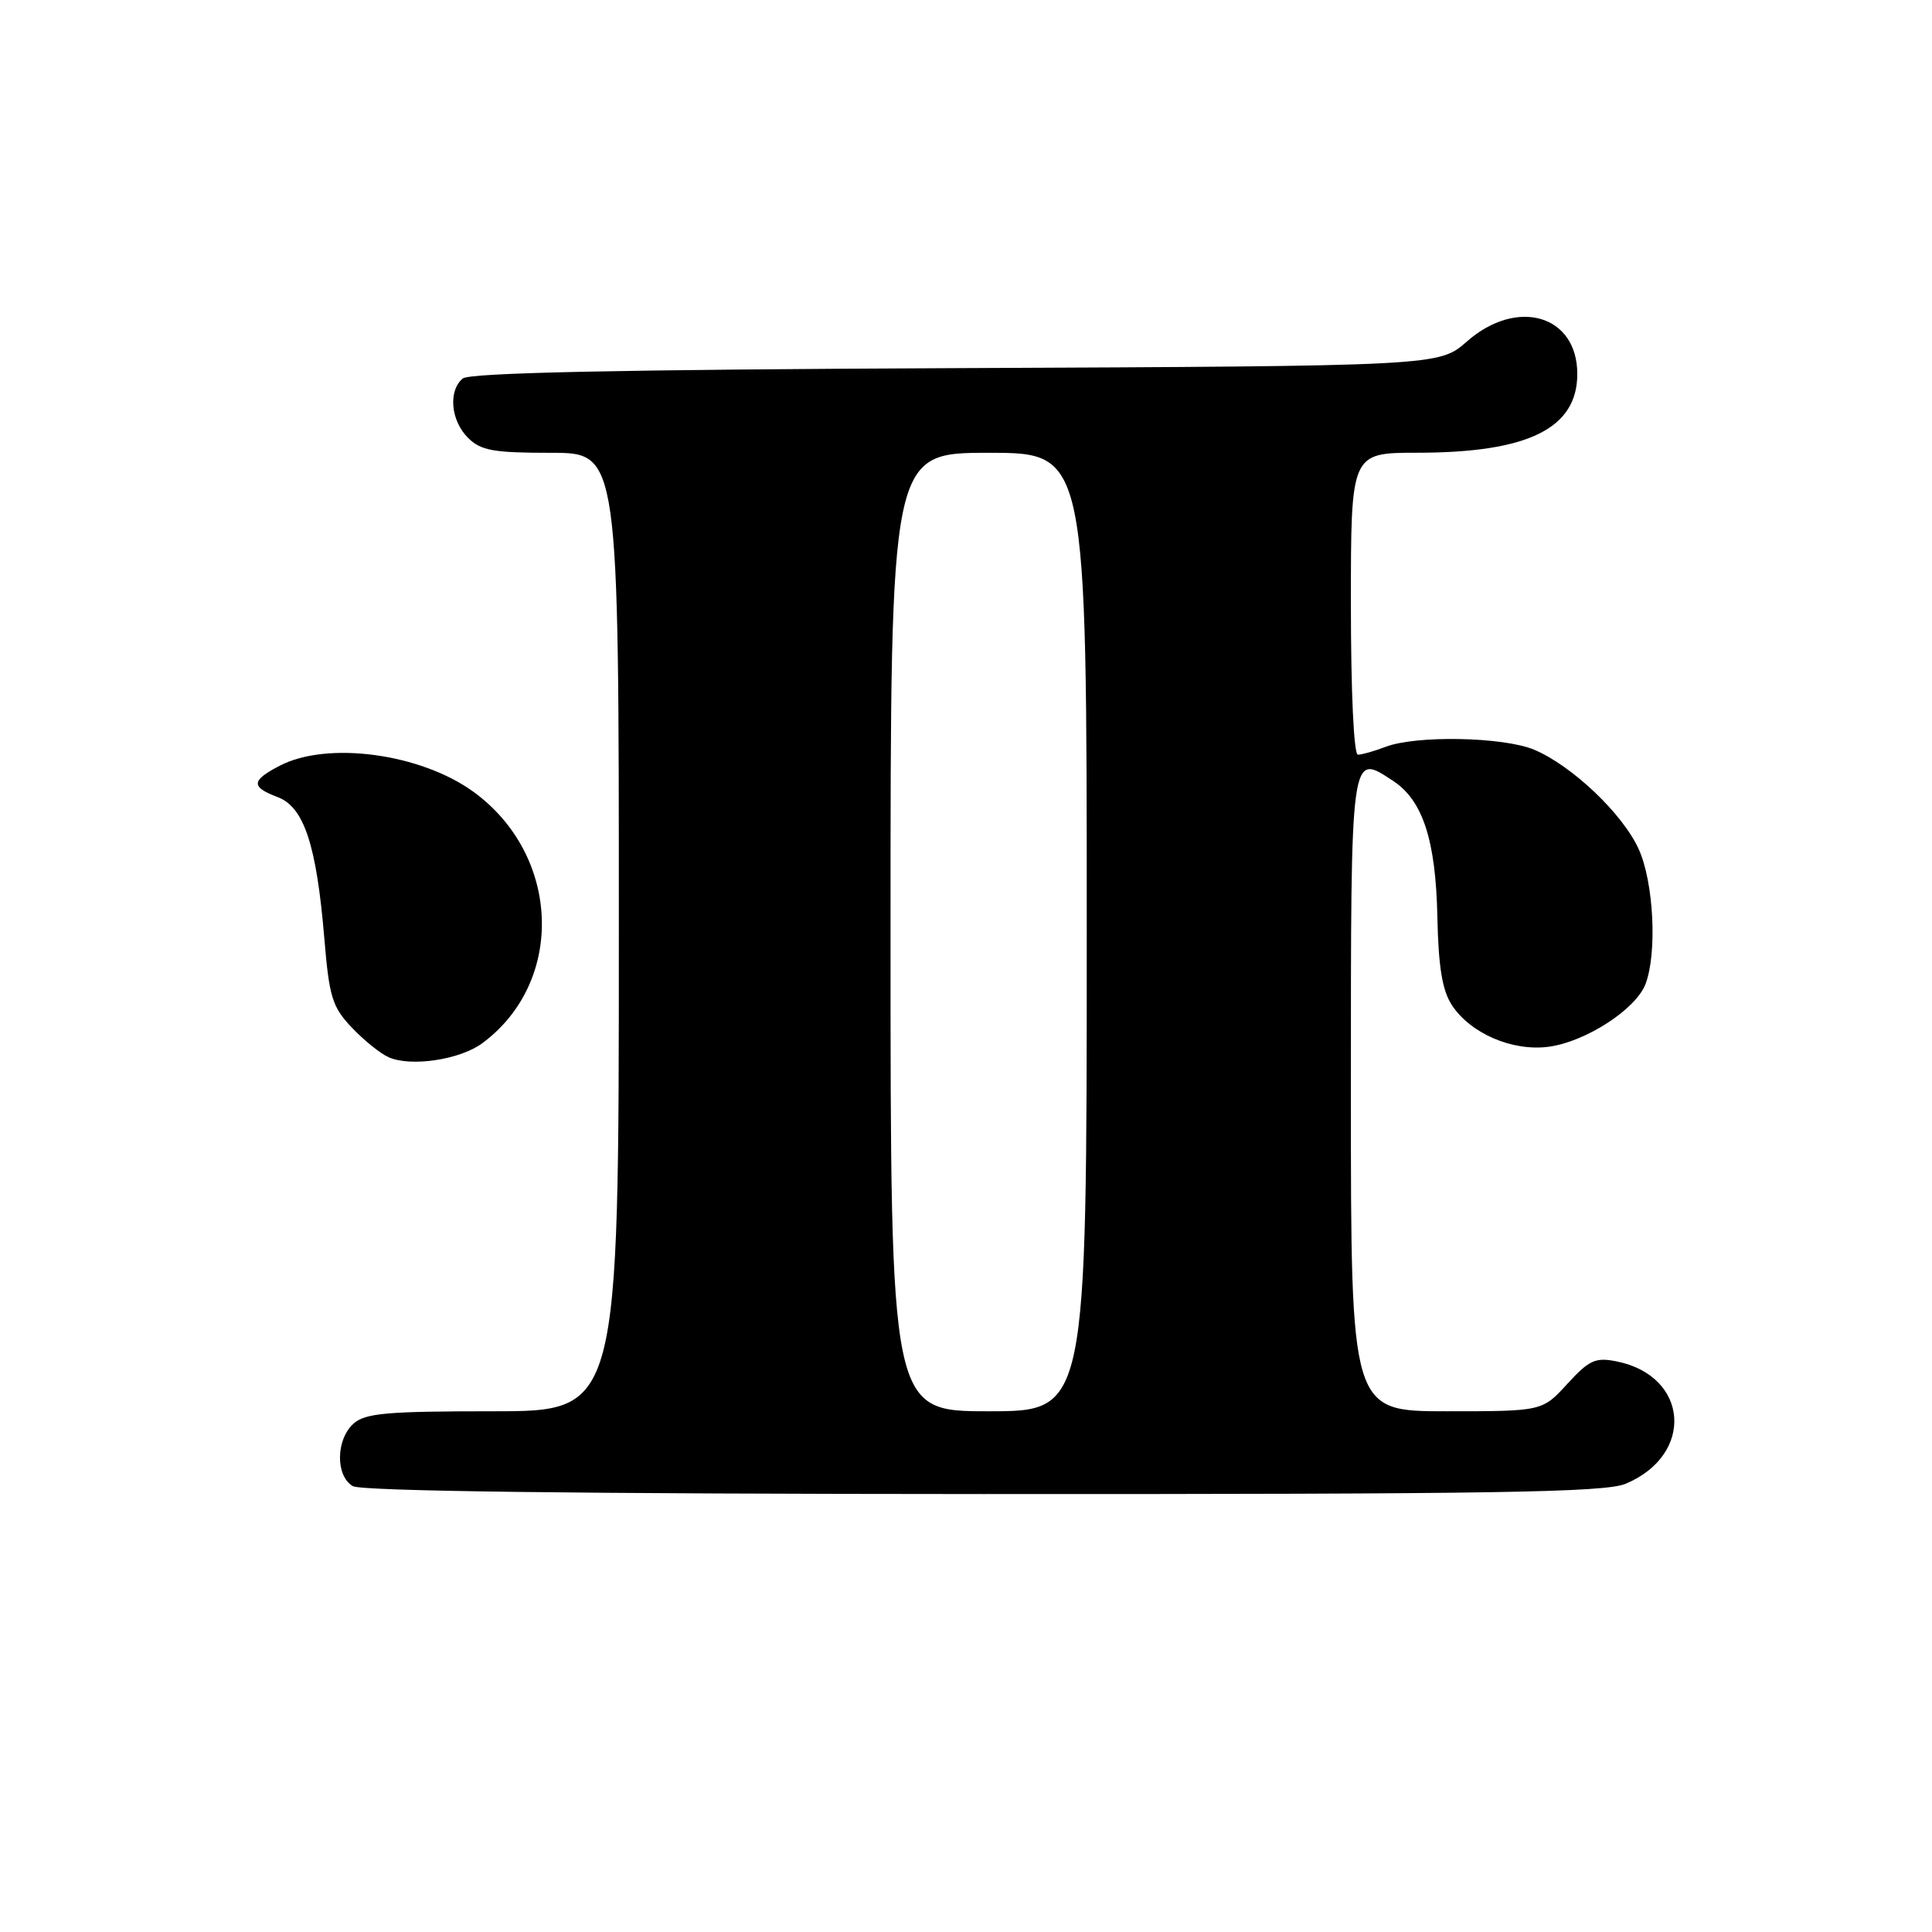 <?xml version="1.0" encoding="UTF-8" standalone="no"?>
<!DOCTYPE svg PUBLIC "-//W3C//DTD SVG 1.1//EN" "http://www.w3.org/Graphics/SVG/1.1/DTD/svg11.dtd" >
<svg xmlns="http://www.w3.org/2000/svg" xmlns:xlink="http://www.w3.org/1999/xlink" version="1.1" viewBox="0 0 256 256">
 <g >
 <path fill="currentColor"
d=" M 215.40 196.61 C 224.57 192.77 223.80 182.31 214.20 180.39 C 211.41 179.83 210.57 180.21 207.68 183.37 C 204.36 187.00 204.36 187.00 191.68 187.00 C 179.00 187.00 179.00 187.00 179.00 144.97 C 179.00 99.07 178.91 99.75 184.59 103.47 C 188.53 106.05 190.25 111.34 190.46 121.52 C 190.60 128.15 191.11 131.23 192.38 133.18 C 194.85 136.95 200.41 139.34 205.21 138.70 C 210.12 138.04 216.77 133.73 218.04 130.39 C 219.60 126.29 219.13 116.87 217.13 112.50 C 215.00 107.81 208.27 101.43 203.26 99.33 C 199.19 97.64 187.68 97.41 183.63 98.95 C 182.11 99.53 180.45 100.00 179.93 100.00 C 179.39 100.00 179.00 91.74 179.00 80.00 C 179.00 60.00 179.00 60.00 187.75 59.99 C 202.49 59.99 209.00 56.78 209.00 49.55 C 209.00 41.74 201.03 39.40 194.37 45.25 C 190.67 48.50 190.67 48.50 126.65 48.78 C 82.17 48.97 62.23 49.39 61.32 50.15 C 59.37 51.77 59.72 55.72 62.00 58.00 C 63.70 59.70 65.33 60.00 73.00 60.00 C 82.00 60.00 82.00 60.00 82.00 123.50 C 82.00 187.00 82.00 187.00 65.33 187.00 C 51.22 187.00 48.38 187.25 46.83 188.65 C 44.49 190.77 44.45 195.58 46.75 196.92 C 47.90 197.59 76.60 197.95 130.28 197.97 C 198.01 197.99 212.64 197.76 215.40 196.61 Z  M 63.91 138.23 C 74.92 130.08 74.31 113.31 62.71 104.90 C 55.72 99.84 43.41 98.18 37.09 101.45 C 33.27 103.43 33.21 104.27 36.79 105.62 C 40.28 106.93 41.94 111.96 42.97 124.29 C 43.62 132.10 44.02 133.42 46.60 136.14 C 48.20 137.83 50.40 139.61 51.50 140.09 C 54.45 141.40 60.96 140.42 63.91 138.23 Z  M 118.00 123.50 C 118.00 60.00 118.00 60.00 131.00 60.00 C 144.00 60.00 144.00 60.00 144.00 123.50 C 144.00 187.00 144.00 187.00 131.00 187.00 C 118.00 187.00 118.00 187.00 118.00 123.50 Z "/>
</g>
</svg>